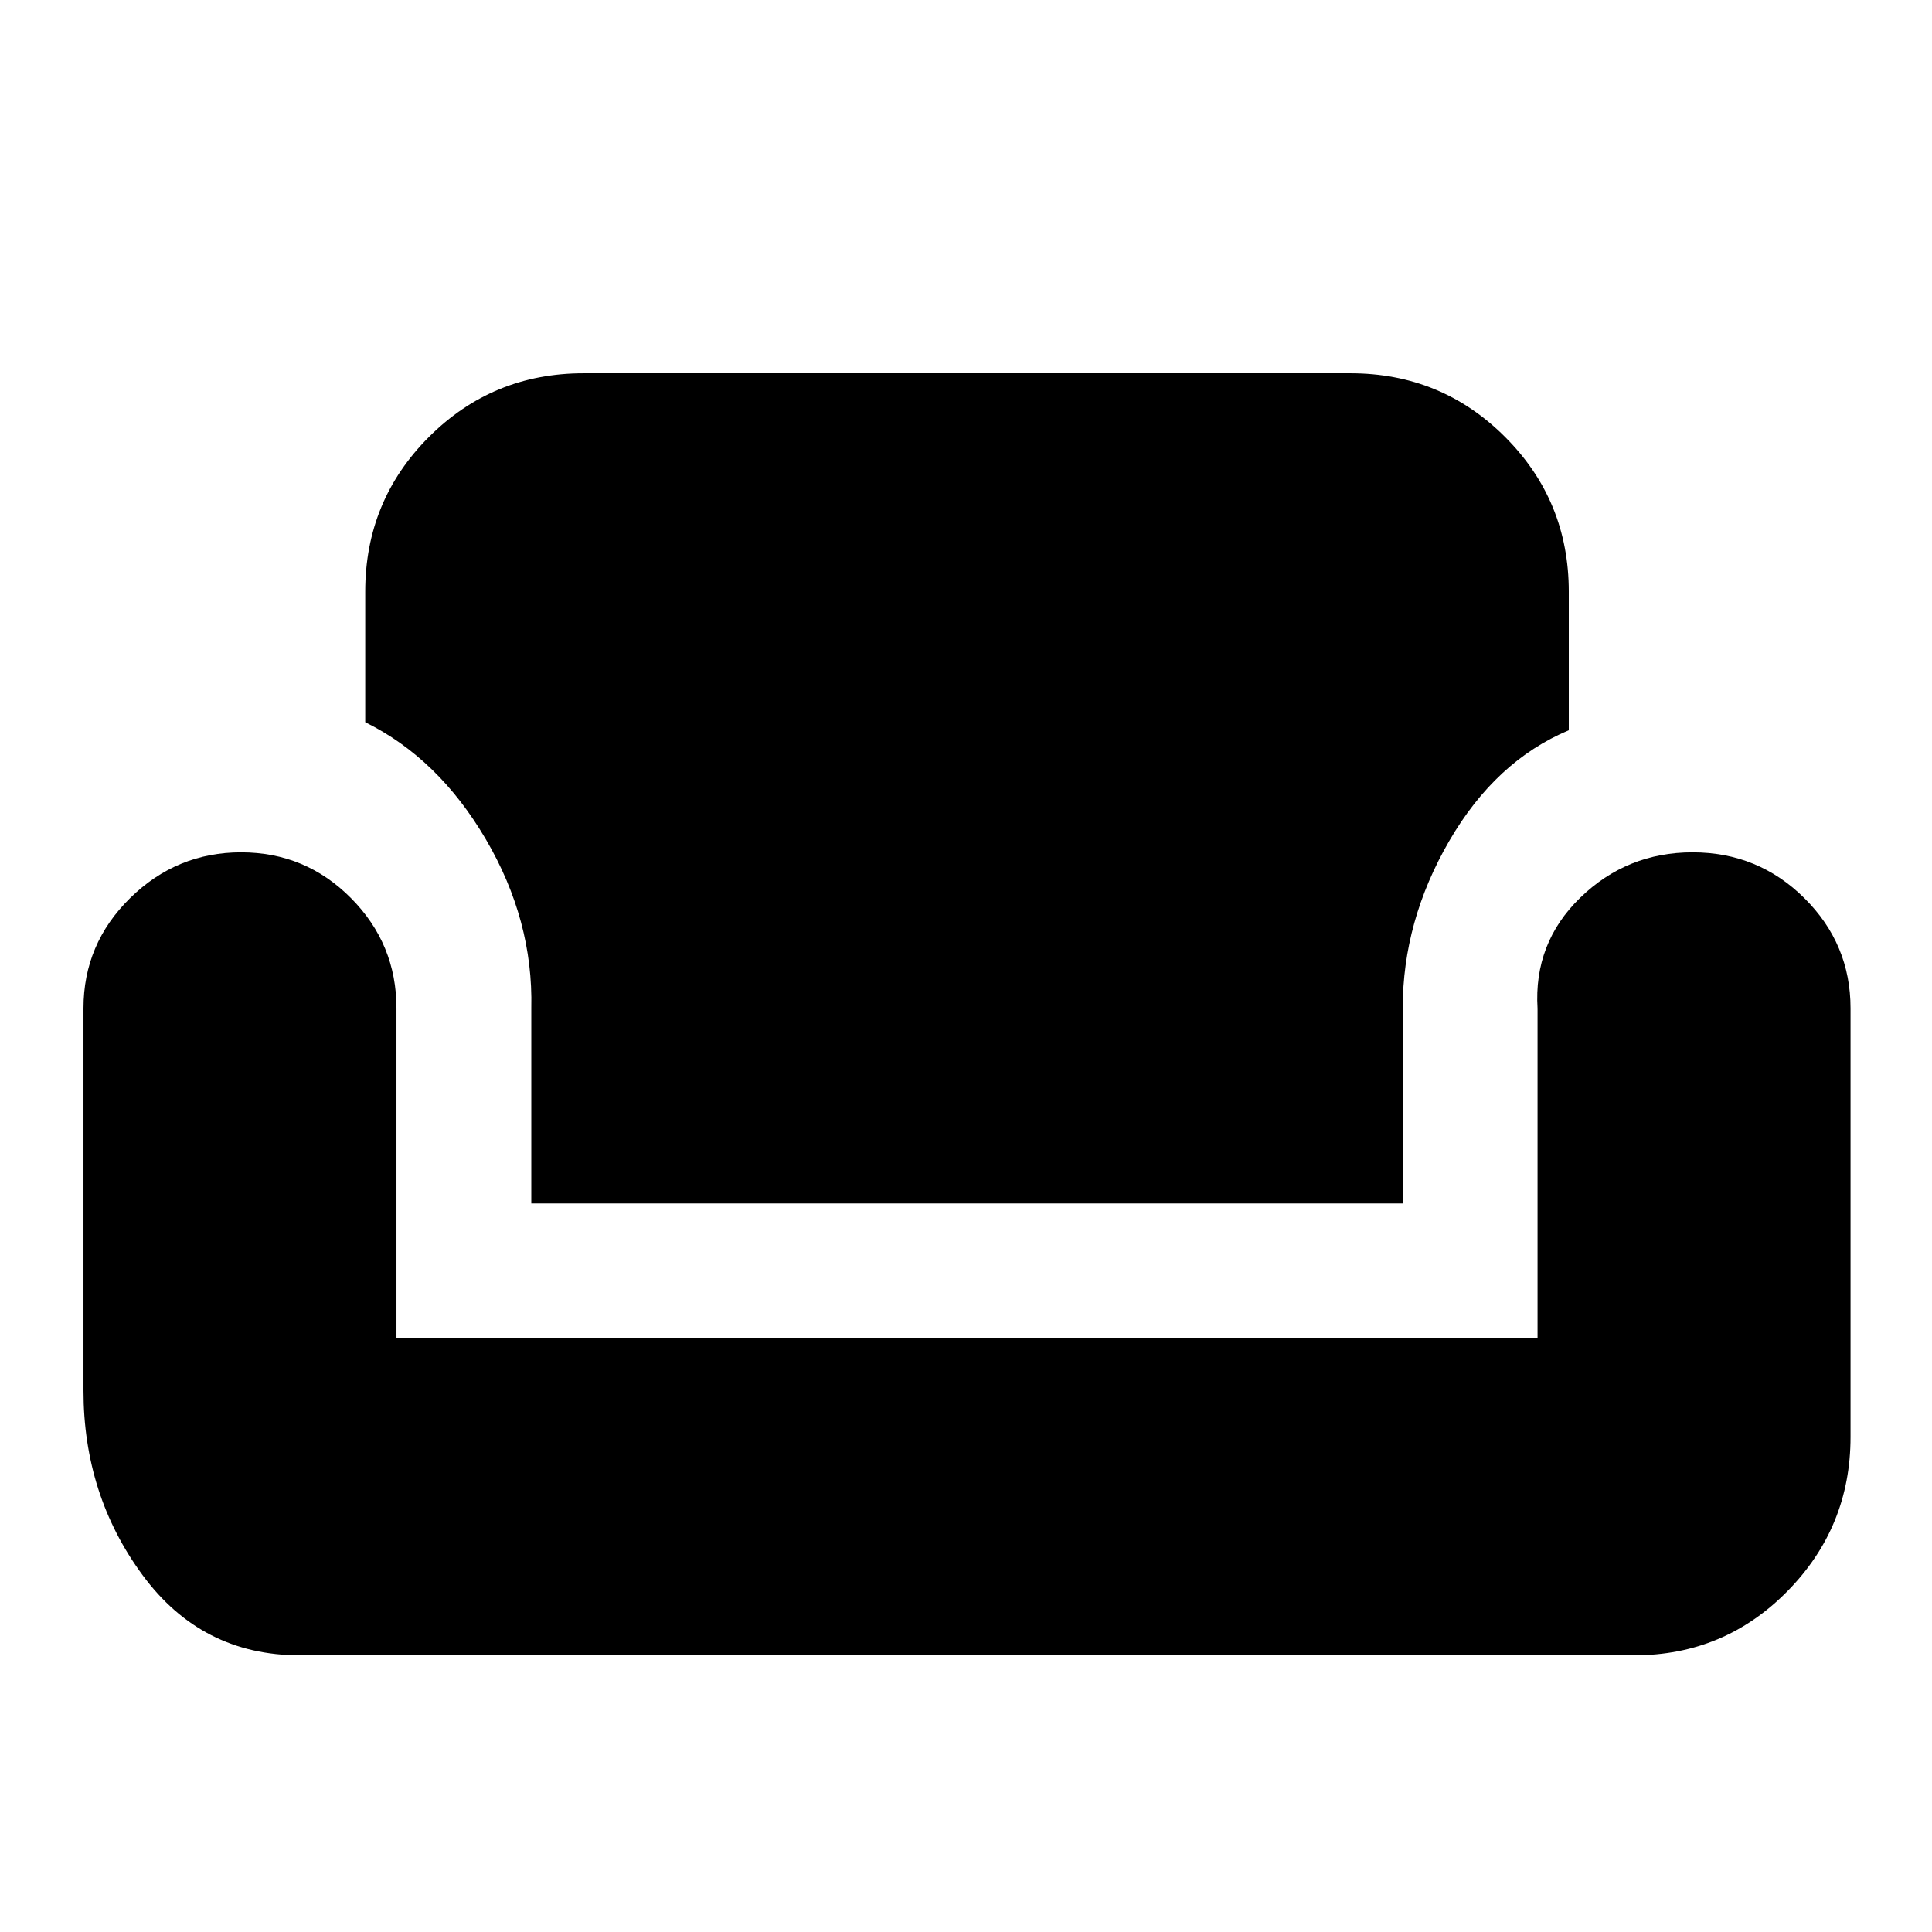 <svg xmlns="http://www.w3.org/2000/svg" height="20" viewBox="0 -960 960 960" width="20"><path d="M149-137.48q-48.8 0-78.16-39.86T41.48-269v-190q0-31.96 23.15-54.72 23.16-22.76 55.18-22.76 32.02 0 54.6 22.76Q197-490.96 197-459v164h567v-163.85q-2-32.54 21.22-55.09 23.21-22.54 55.81-22.54t55.55 22.76q22.94 22.76 22.94 54.72v213q0 44.8-31.36 76.66T812-137.48H149ZM264-362v-97q1-43.72-22.59-83.96-23.58-40.24-59.93-58.17V-666q0-45.22 31.65-76.87 31.65-31.65 76.87-31.65h381q45.22 0 76.87 31.65 31.65 31.65 31.65 76.87v68.87q-36.35 15.24-59.43 55.04Q697-502.28 697-459v97H264Z"/></svg>